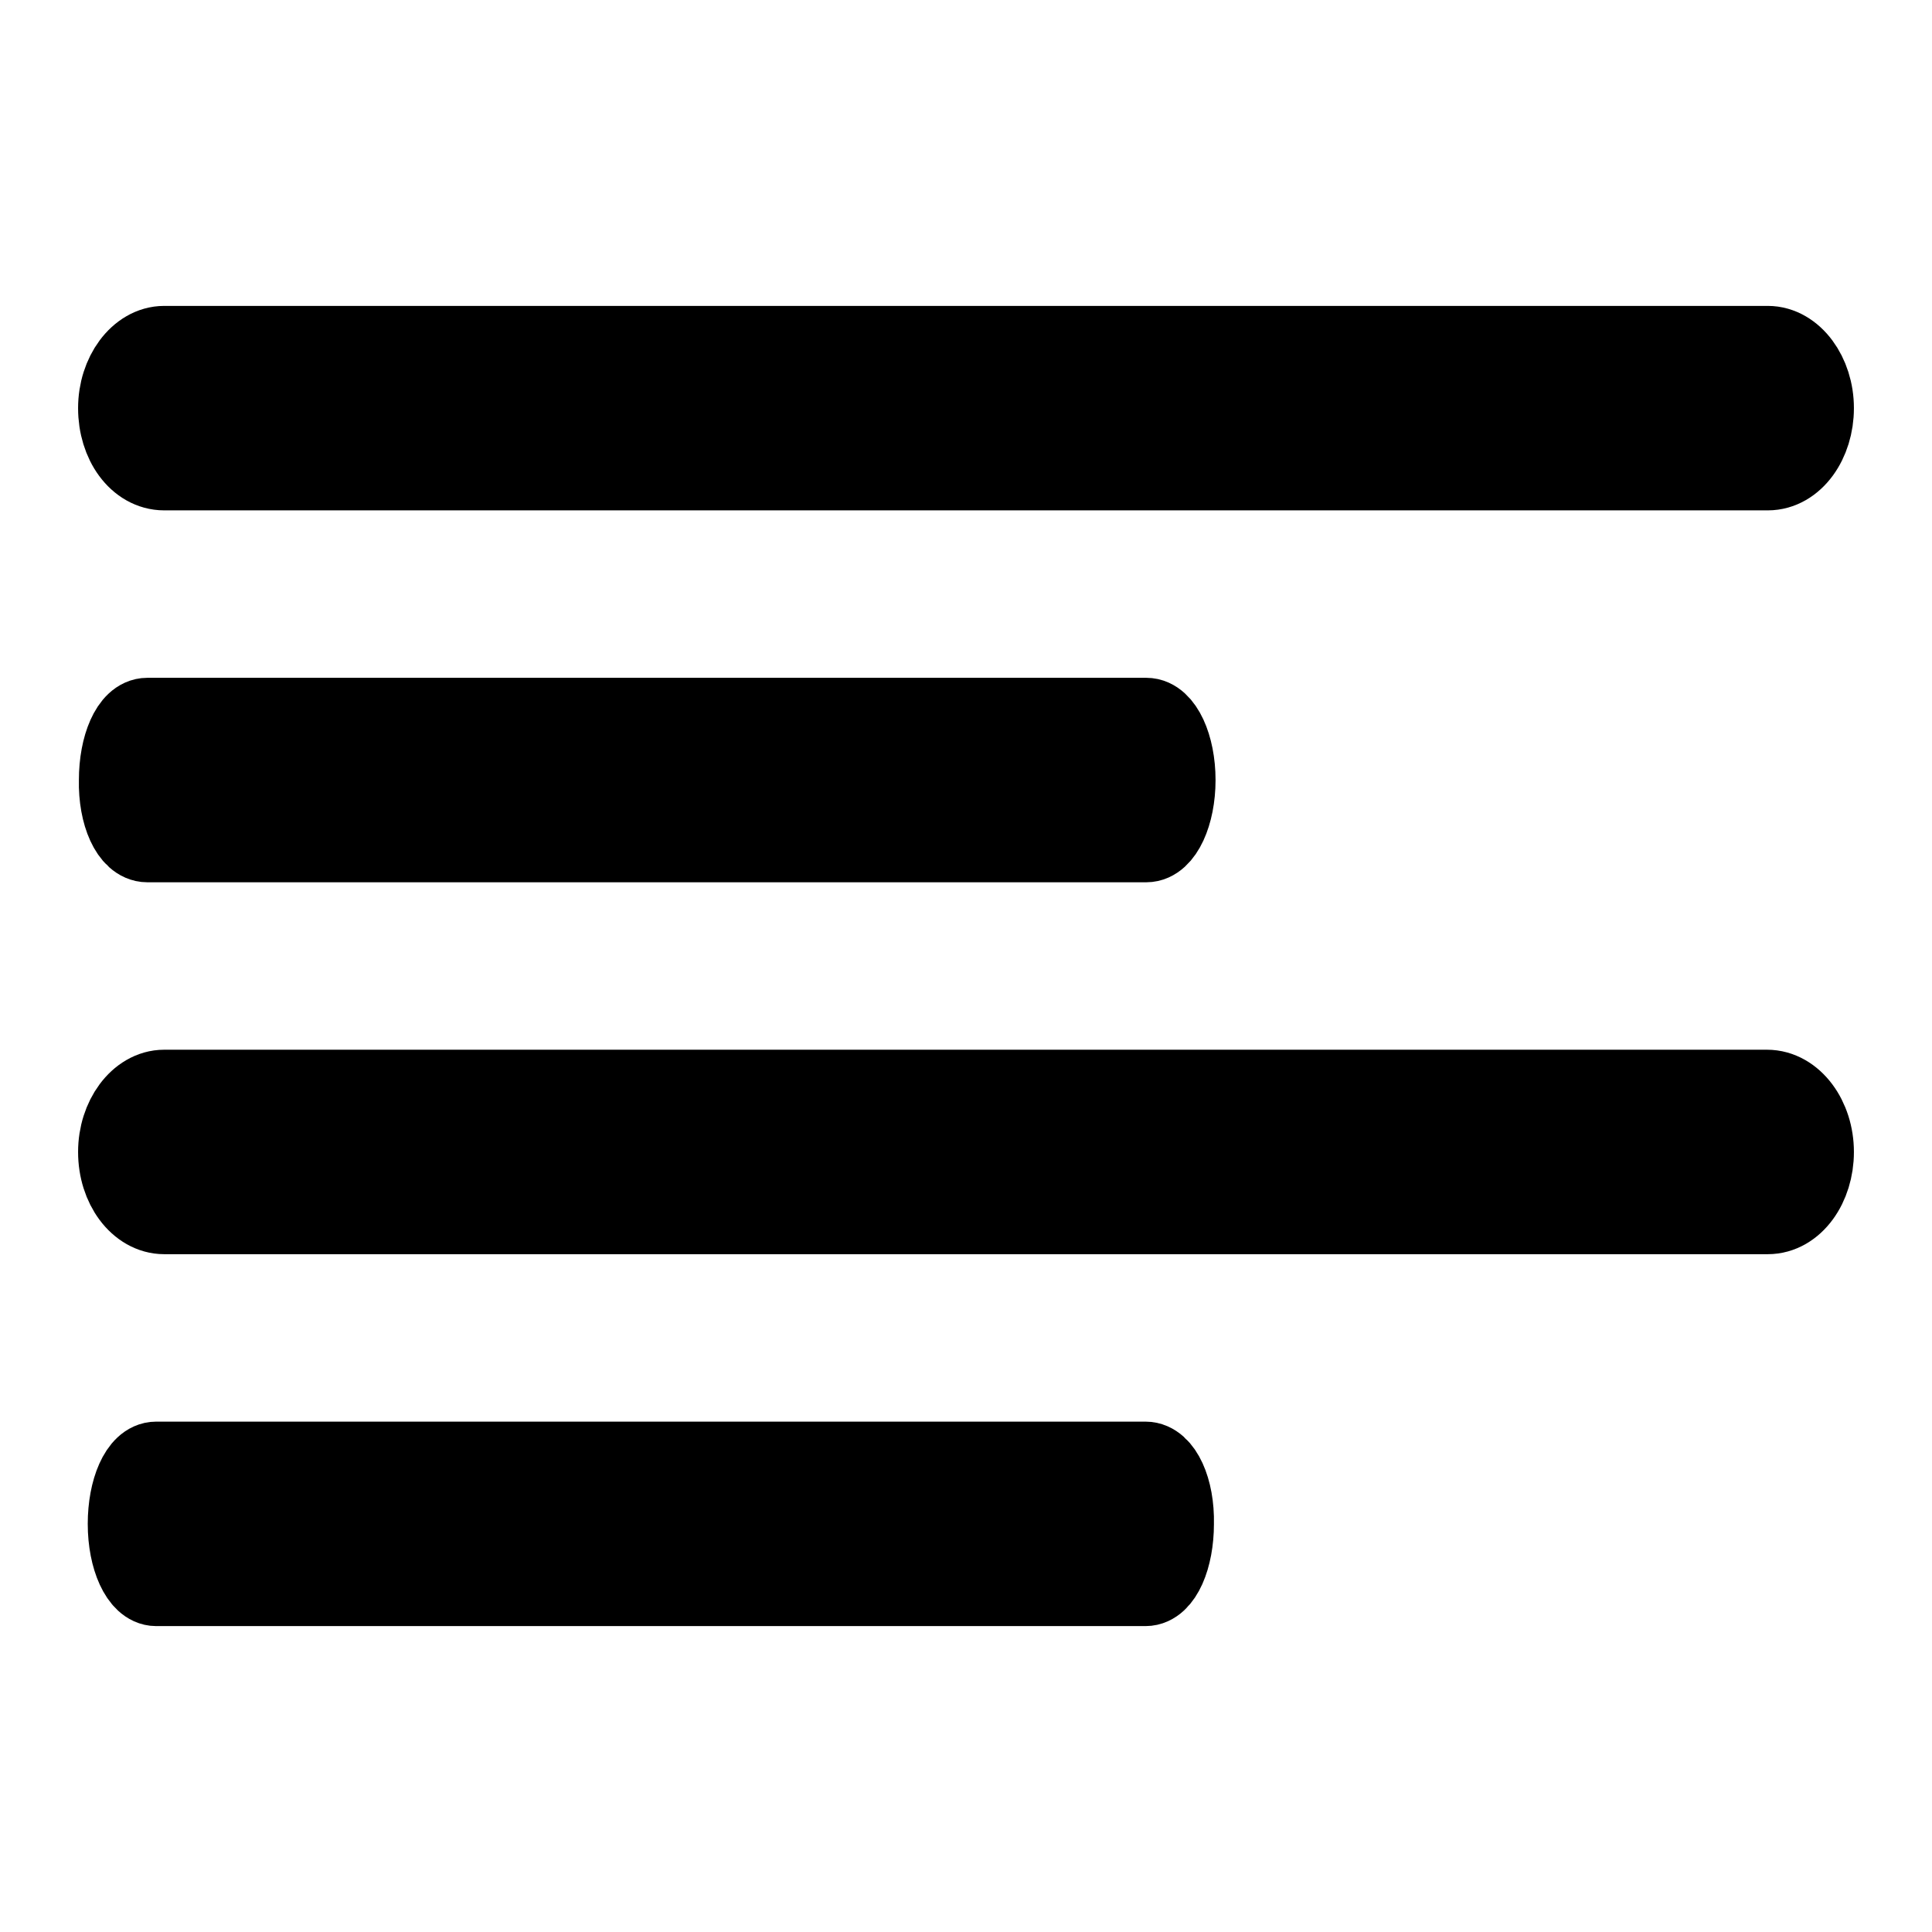 <?xml version="1.0" encoding="utf-8"?>
<!-- Generator: Adobe Illustrator 24.0.2, SVG Export Plug-In . SVG Version: 6.00 Build 0)  -->
<!DOCTYPE svg PUBLIC "-//W3C//DTD SVG 1.1//EN" "http://www.w3.org/Graphics/SVG/1.1/DTD/svg11.dtd">
<svg version="1.1" id="Layer_1" xmlns:x="http://ns.adobe.com/Extensibility/1.0/" xmlns:i="http://ns.adobe.com/AdobeIllustrator/10.0/" xmlns:graph="http://ns.adobe.com/Graphs/1.0/"
	 xmlns="http://www.w3.org/2000/svg" xmlns:xlink="http://www.w3.org/1999/xlink" x="0px" y="0px" viewBox="0 0 24 24"
	 enable-background="new 0 0 24 24" xml:space="preserve">
<g>
	<path stroke="#000000" stroke-linecap="round" stroke-linejoin="round" stroke-miterlimit="10" d="M2.04,5.84h19.92
		c0.32,0,0.57-0.35,0.57-0.77c0-0.42-0.26-0.77-0.57-0.77H2.04c-0.31,0-0.57,0.35-0.57,0.77C1.47,5.5,1.72,5.84,2.04,5.84z"/>
	<path stroke="#000000" stroke-linecap="round" stroke-linejoin="round" stroke-miterlimit="10" d="M1.83,10.46h12.41
		c0.2,0,0.36-0.35,0.36-0.77c0-0.42-0.16-0.77-0.36-0.77H1.83c-0.2,0-0.35,0.35-0.35,0.77C1.47,10.12,1.63,10.46,1.83,10.46z"/>
	<path stroke="#000000" stroke-linecap="round" stroke-linejoin="round" stroke-miterlimit="10" d="M21.95,13.54H2.04
		c-0.31,0-0.57,0.35-0.57,0.77c0,0.43,0.26,0.77,0.57,0.77h19.92c0.32,0,0.57-0.35,0.57-0.77C22.53,13.89,22.27,13.54,21.95,13.54z"
		/>
	<path stroke="#000000" stroke-linecap="round" stroke-linejoin="round" stroke-miterlimit="10" d="M14.23,18.16H1.94
		c-0.2,0-0.35,0.35-0.35,0.77c0,0.43,0.16,0.77,0.35,0.77h12.29c0.2,0,0.35-0.35,0.35-0.77C14.59,18.5,14.43,18.16,14.23,18.16z"/>
</g>
</svg>
